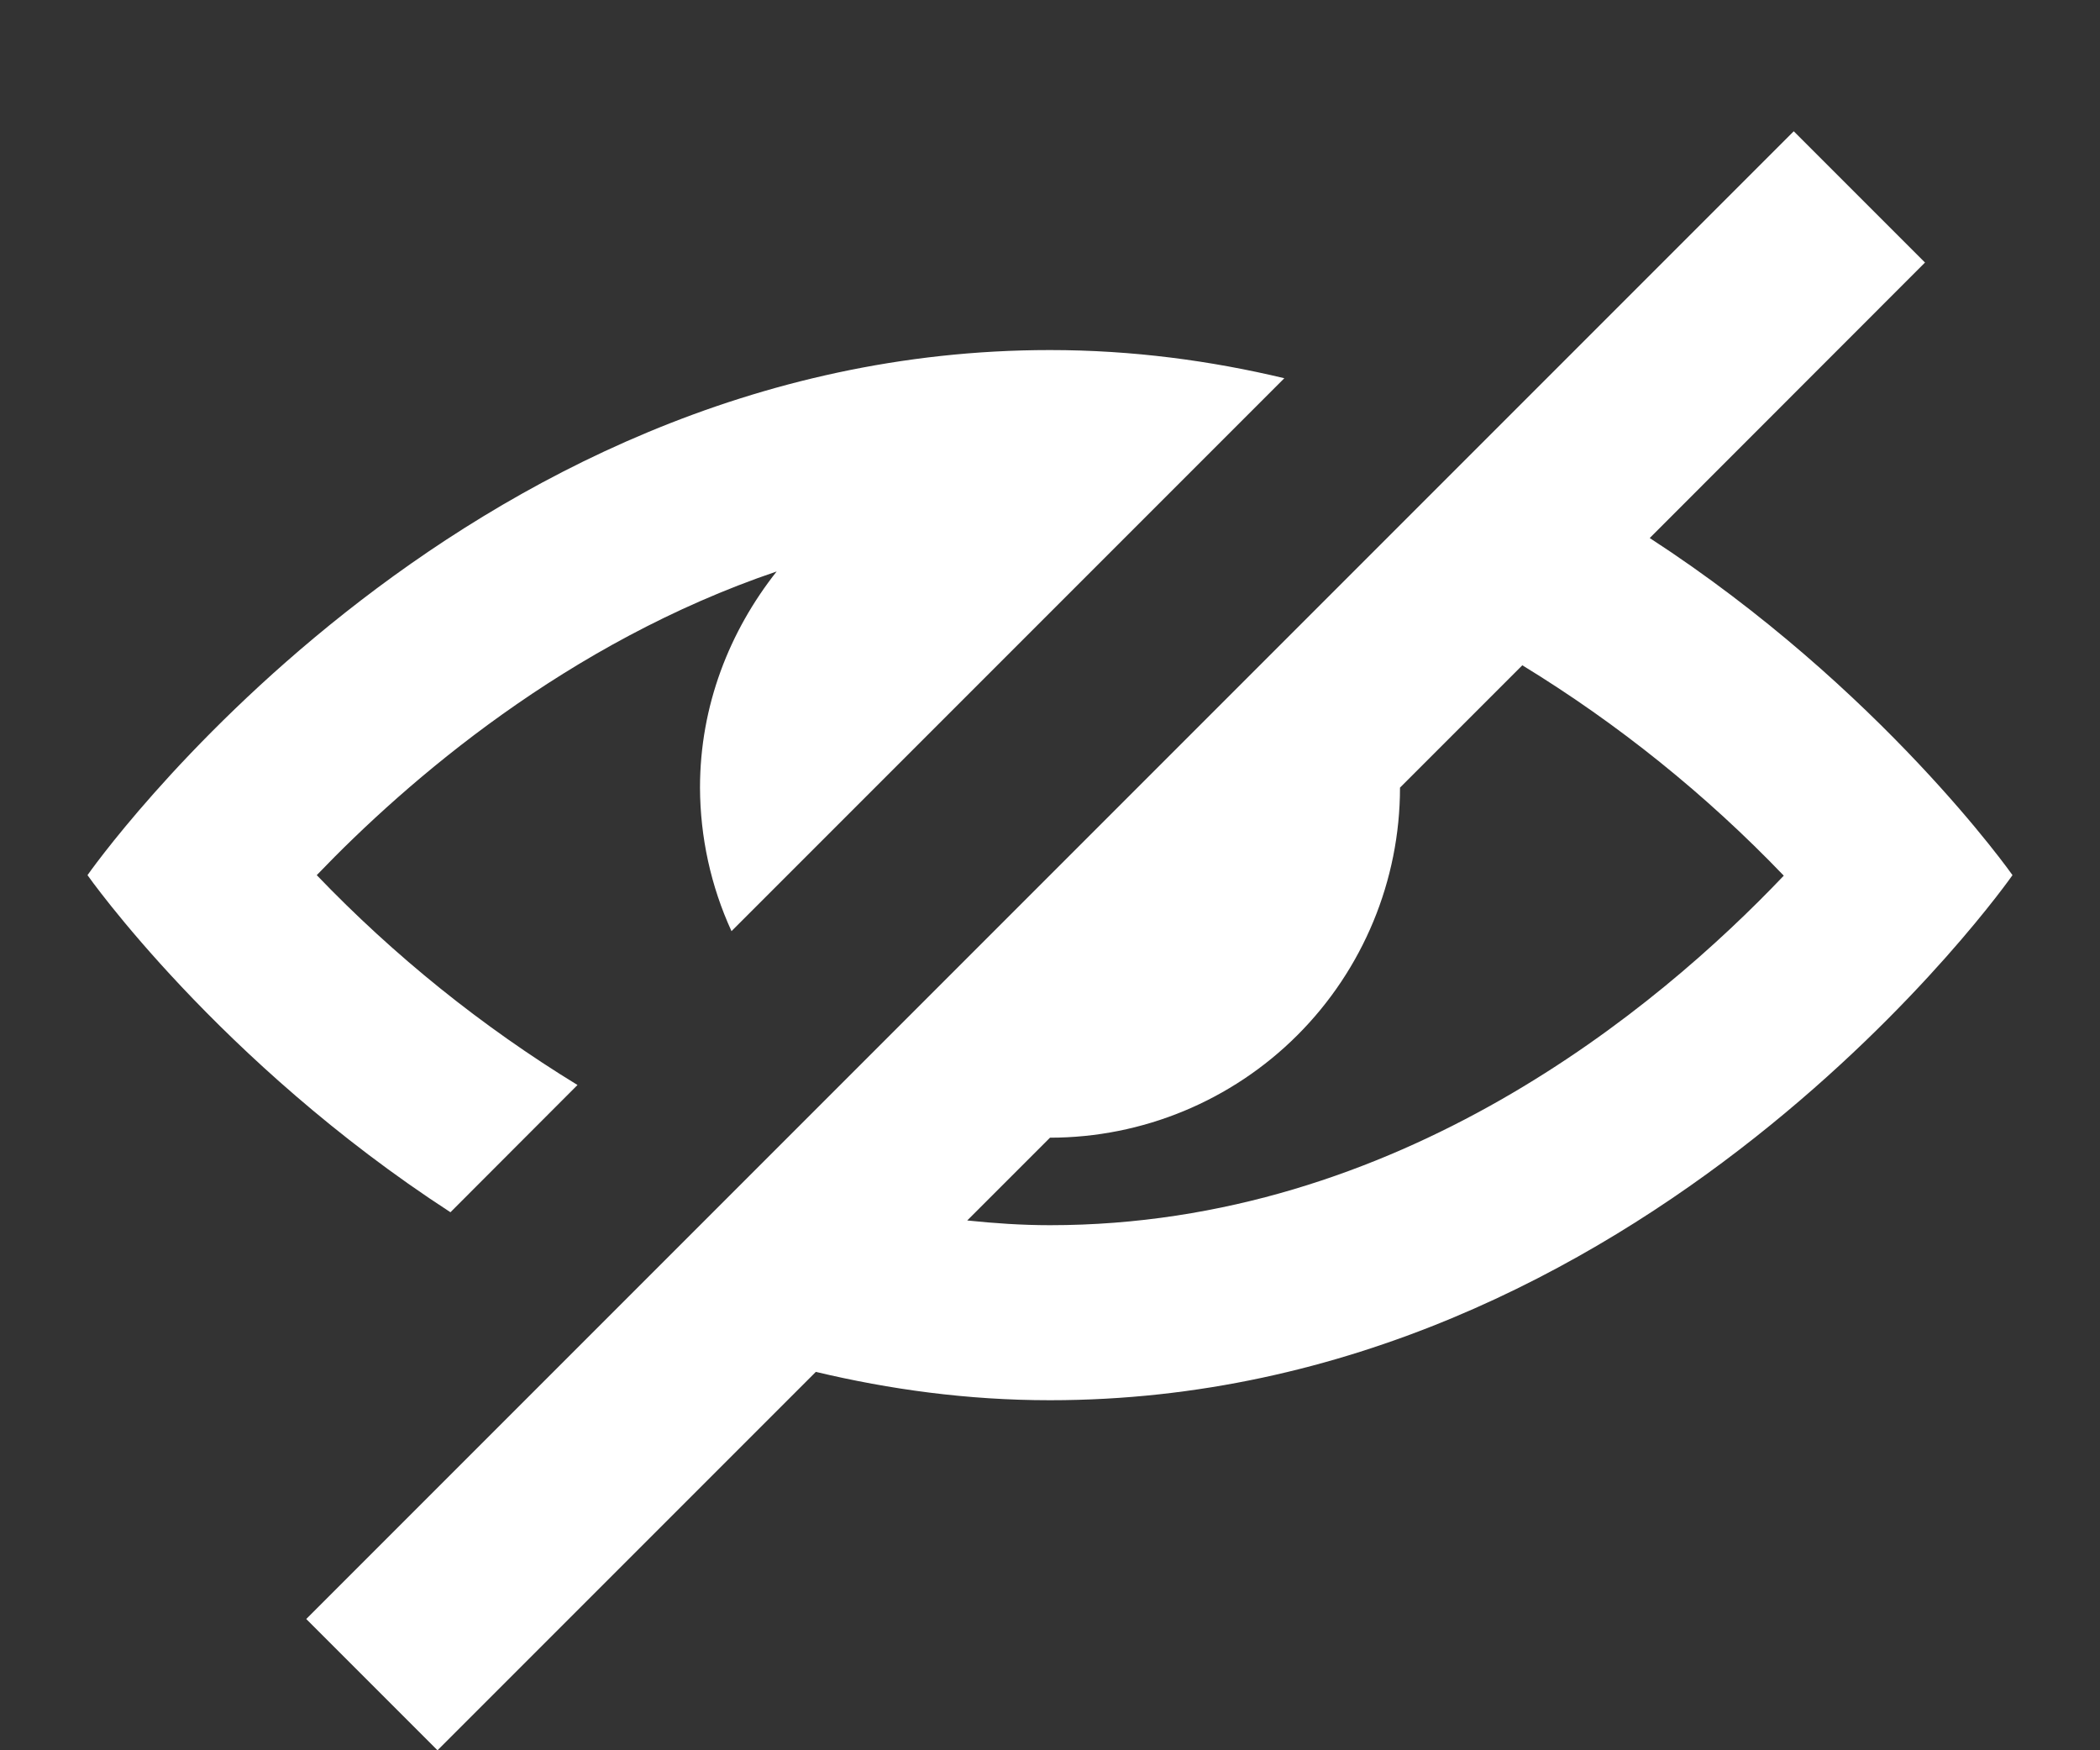 <svg width="12" height="10" viewBox="0 0 12 10" fill="none" xmlns="http://www.w3.org/2000/svg">
<rect x="0" y="0" width="12" height="10" fill="#333333" stroke="none"/>
<path d="M0.5 5C0.5 5 2.594 2 6 2C6.473 2 6.92 2.061 7.339 2.161L4.18 5.32C4.062 5.063 4.001 4.783 4 4.5C4 4.032 4.168 3.607 4.438 3.265C3.241 3.671 2.33 4.458 1.81 5C2.253 5.462 2.754 5.865 3.3 6.199L2.574 6.926C1.248 6.065 0.5 5 0.5 5ZM11.5 5C11.5 5 9.406 8 6 8C5.527 8 5.082 7.938 4.662 7.838L2.5 10L1.75 9.25L10.25 0.75L11 1.5L9.427 3.074C10.751 3.934 11.5 5 11.5 5ZM10.193 5.003C9.749 4.54 9.247 4.136 8.699 3.801L8 4.5C8 5.03 7.789 5.539 7.414 5.914C7.039 6.289 6.53 6.5 6 6.5L5.527 6.973C5.681 6.989 5.838 7 6 7C7.989 7 9.472 5.761 10.193 5.003Z" fill="white"/>
</svg>
